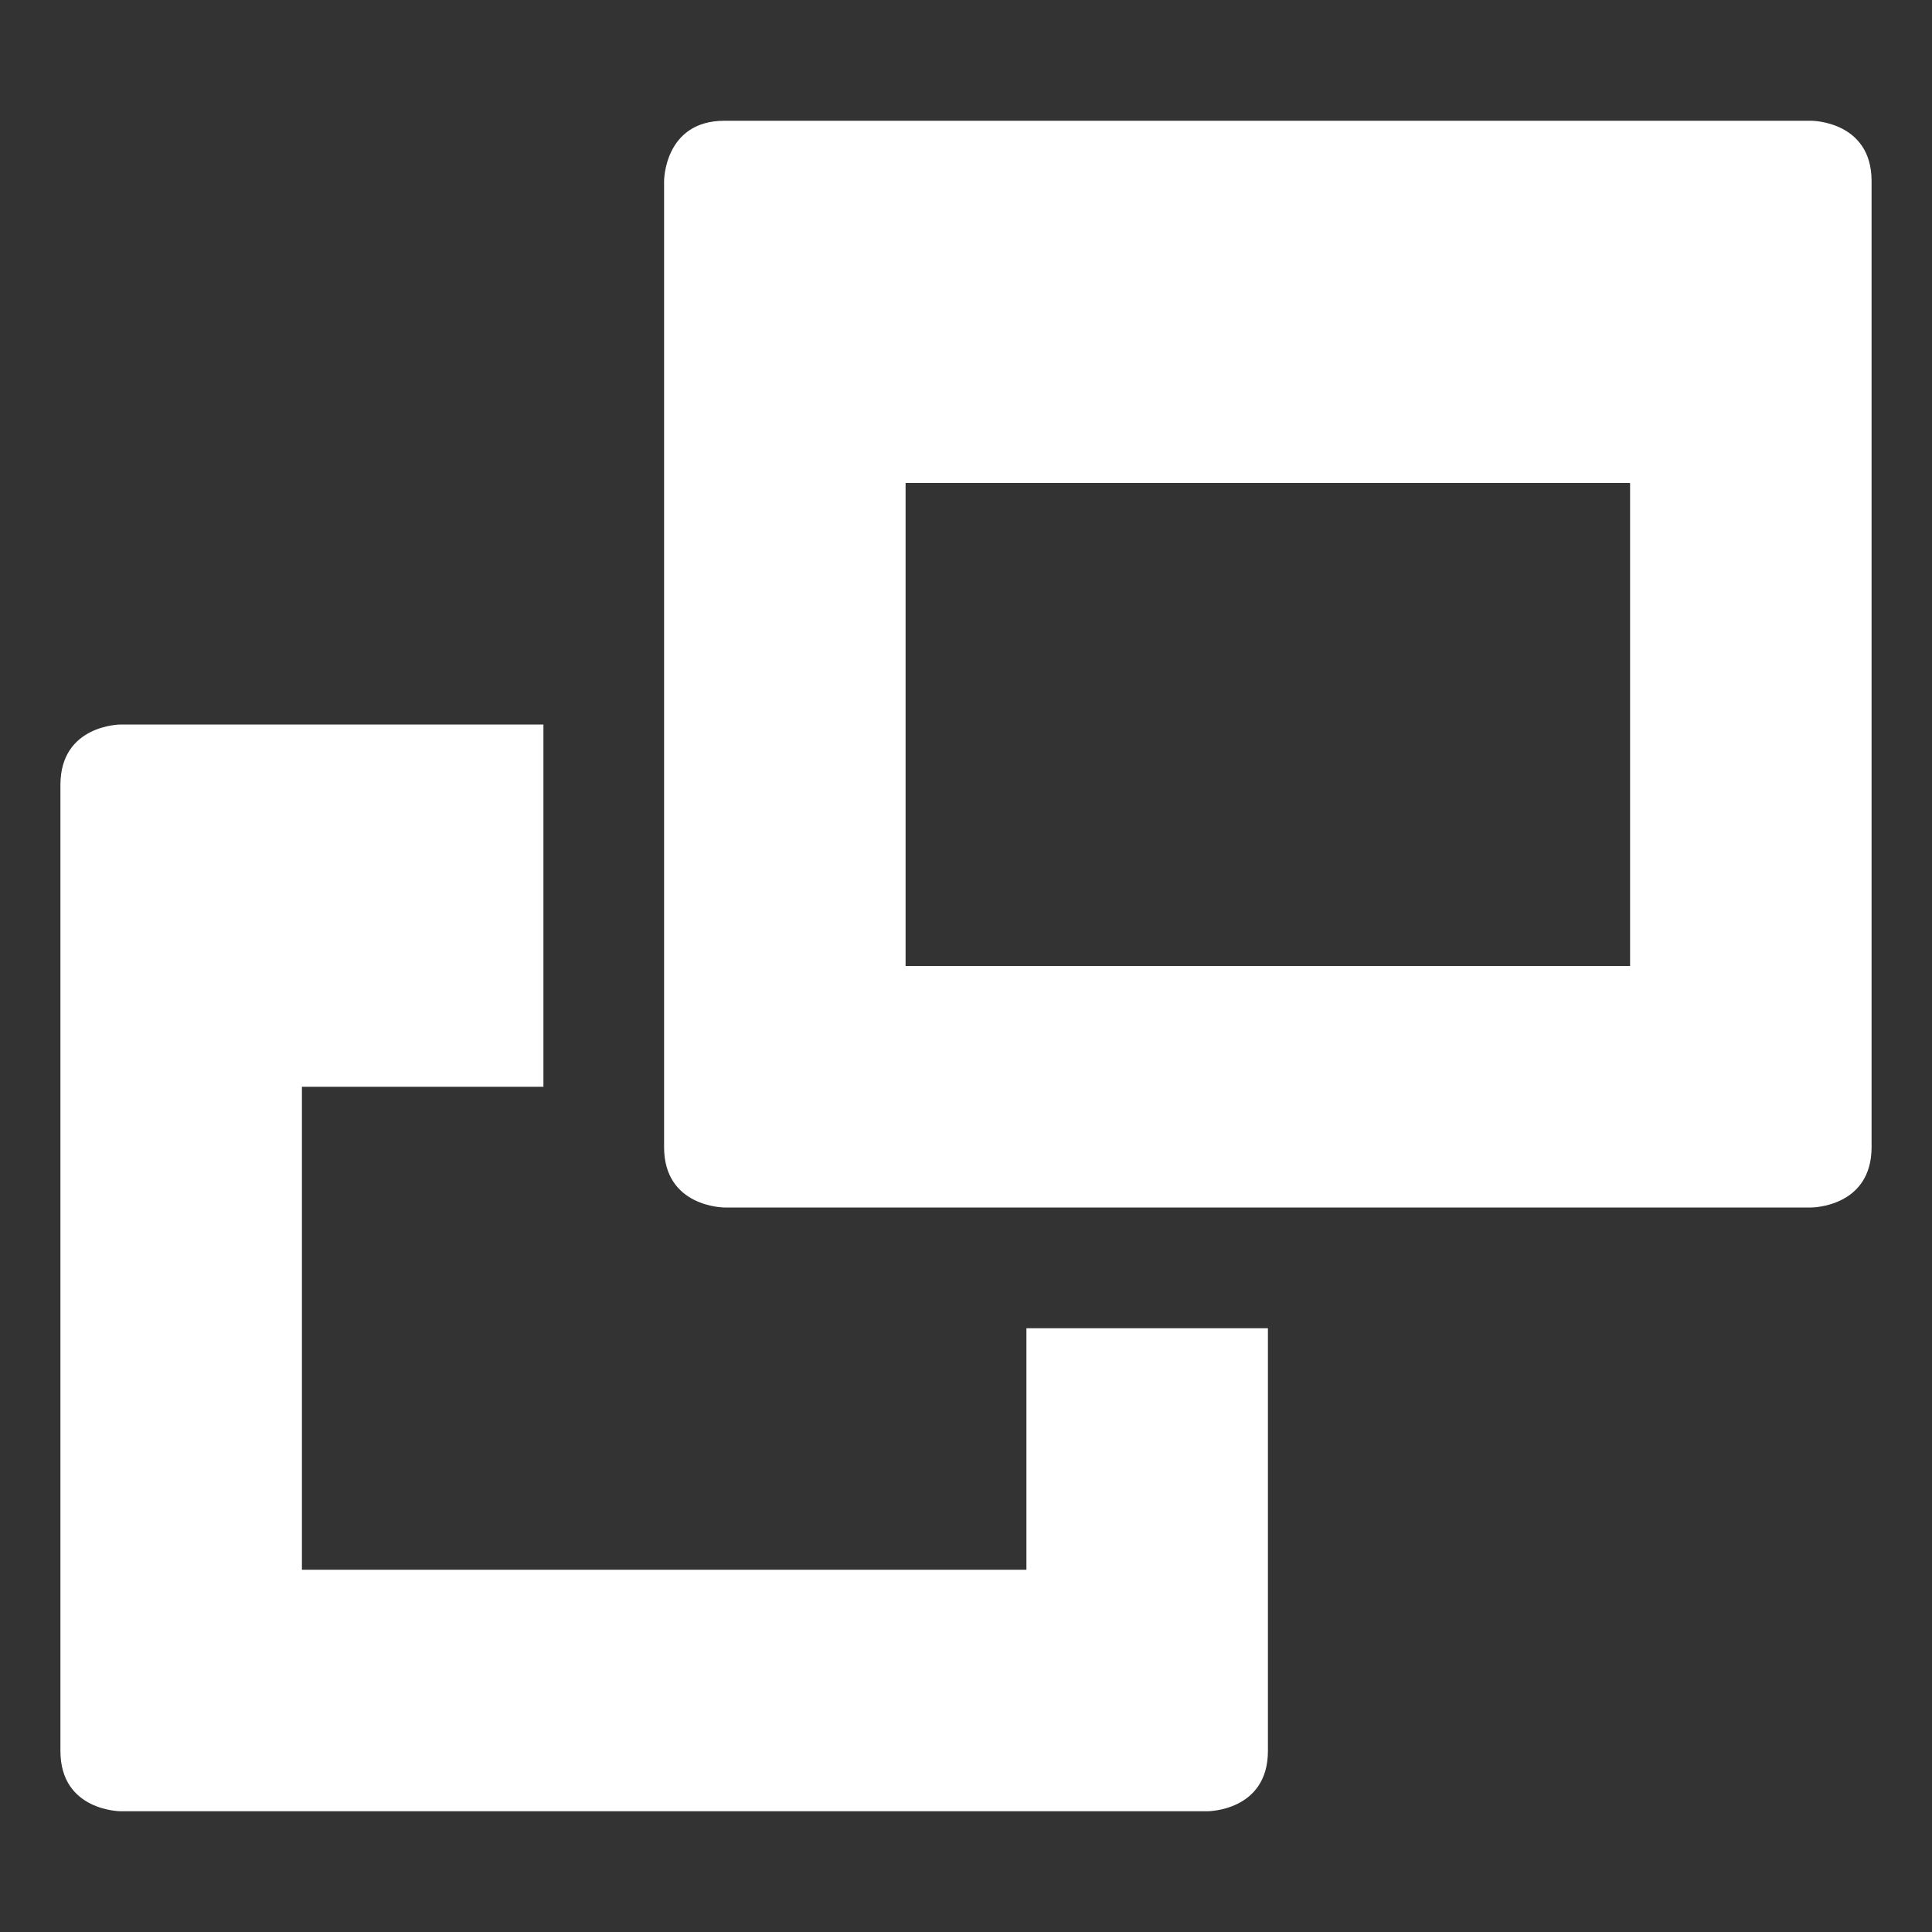 <svg width="22" height="22" viewBox="0 0 22 22" fill="none" xmlns="http://www.w3.org/2000/svg">
<rect x="0" y="0" width="22" height="22" fill="#333333" stroke="none"/>
<path d="M1.375 8.25C1.375 8.25 0.688 8.25 0.688 8.938V19.938C0.688 20.625 1.375 20.625 1.375 20.625H13.75C13.75 20.625 14.438 20.625 14.438 19.938V15.125H11.688V17.875H3.438V12.375H6.188V8.25H1.375Z" fill="url(#paint0_linear_451_2954)"/>
<path fill-rule="evenodd" clip-rule="evenodd" d="M8.25 1.375C7.562 1.375 7.562 2.062 7.562 2.062V13.062C7.562 13.75 8.25 13.75 8.25 13.75H20.625C20.625 13.75 21.312 13.75 21.312 13.062V2.062C21.312 1.375 20.625 1.375 20.625 1.375H8.25ZM10.312 5.5H18.562V11H10.312V5.5Z" fill="url(#paint1_linear_451_2954)"/>
<defs>
<linearGradient id="paint0_linear_451_2954" x1="0.685" y1="14.254" x2="14.434" y2="14.254" gradientUnits="userSpaceOnUse">
<stop stop-color="#ffffff"/>
<stop offset="1" stop-color="#ffffff"/>
</linearGradient>
<linearGradient id="paint1_linear_451_2954" x1="7.364" y1="1.497" x2="20.011" y2="15.979" gradientUnits="userSpaceOnUse">
<stop stop-color="#ffffff"/>
<stop offset="0.516" stop-color="#ffffff"/>
<stop offset="0.991" stop-color="#ffffff"/>
</linearGradient>
</defs>
</svg>
